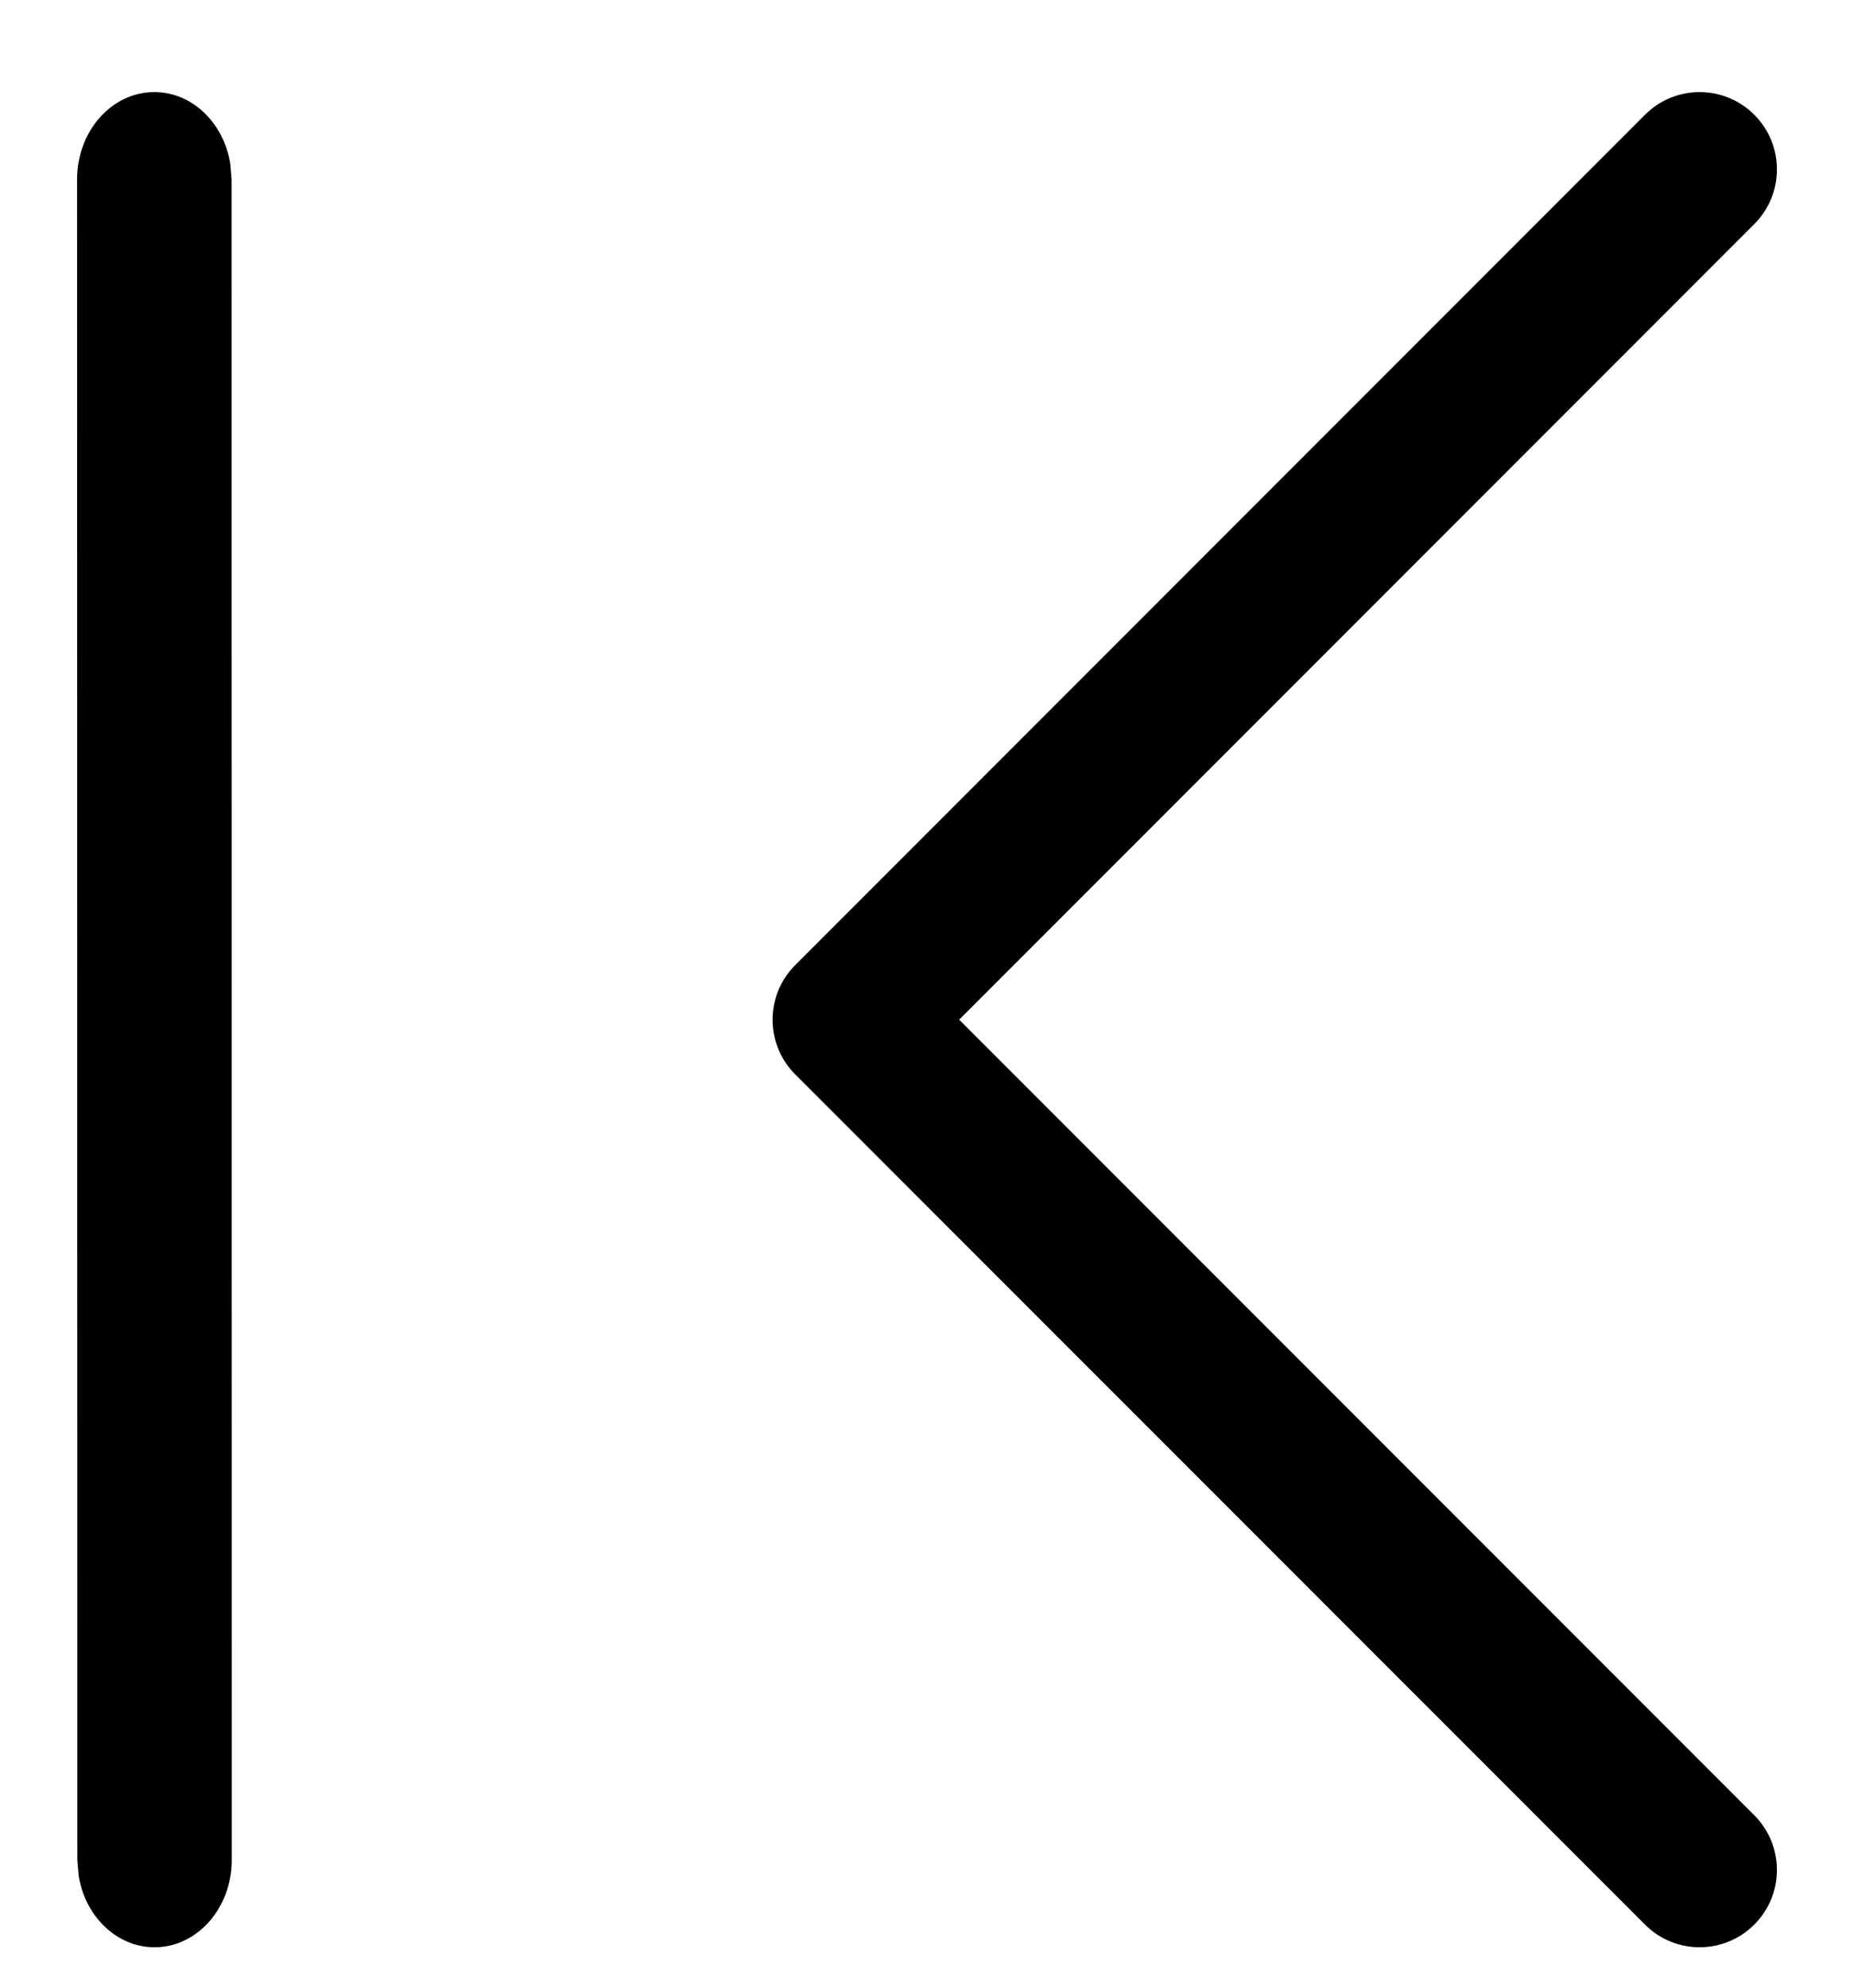 <svg viewBox="0 0 14 15" xmlns="http://www.w3.org/2000/svg">
<path d="M1.167 14.695C0.881 14.695 0.643 14.462 0.594 14.155L0.584 14.037L0.582 1.354C0.582 0.99 0.843 0.695 1.165 0.695C1.452 0.695 1.69 0.928 1.739 1.236L1.749 1.354L1.75 14.036C1.75 14.4 1.489 14.695 1.167 14.695Z" />
<path fill-rule="evenodd" clip-rule="evenodd" d="M13.247 14.524C13.475 14.296 13.475 13.927 13.247 13.699L7.243 7.695L13.247 1.691C13.475 1.463 13.475 1.094 13.247 0.866C13.019 0.638 12.649 0.638 12.422 0.866L6.005 7.283C5.777 7.511 5.777 7.88 6.005 8.108L12.422 14.524C12.649 14.752 13.019 14.752 13.247 14.524Z" />
</svg>
